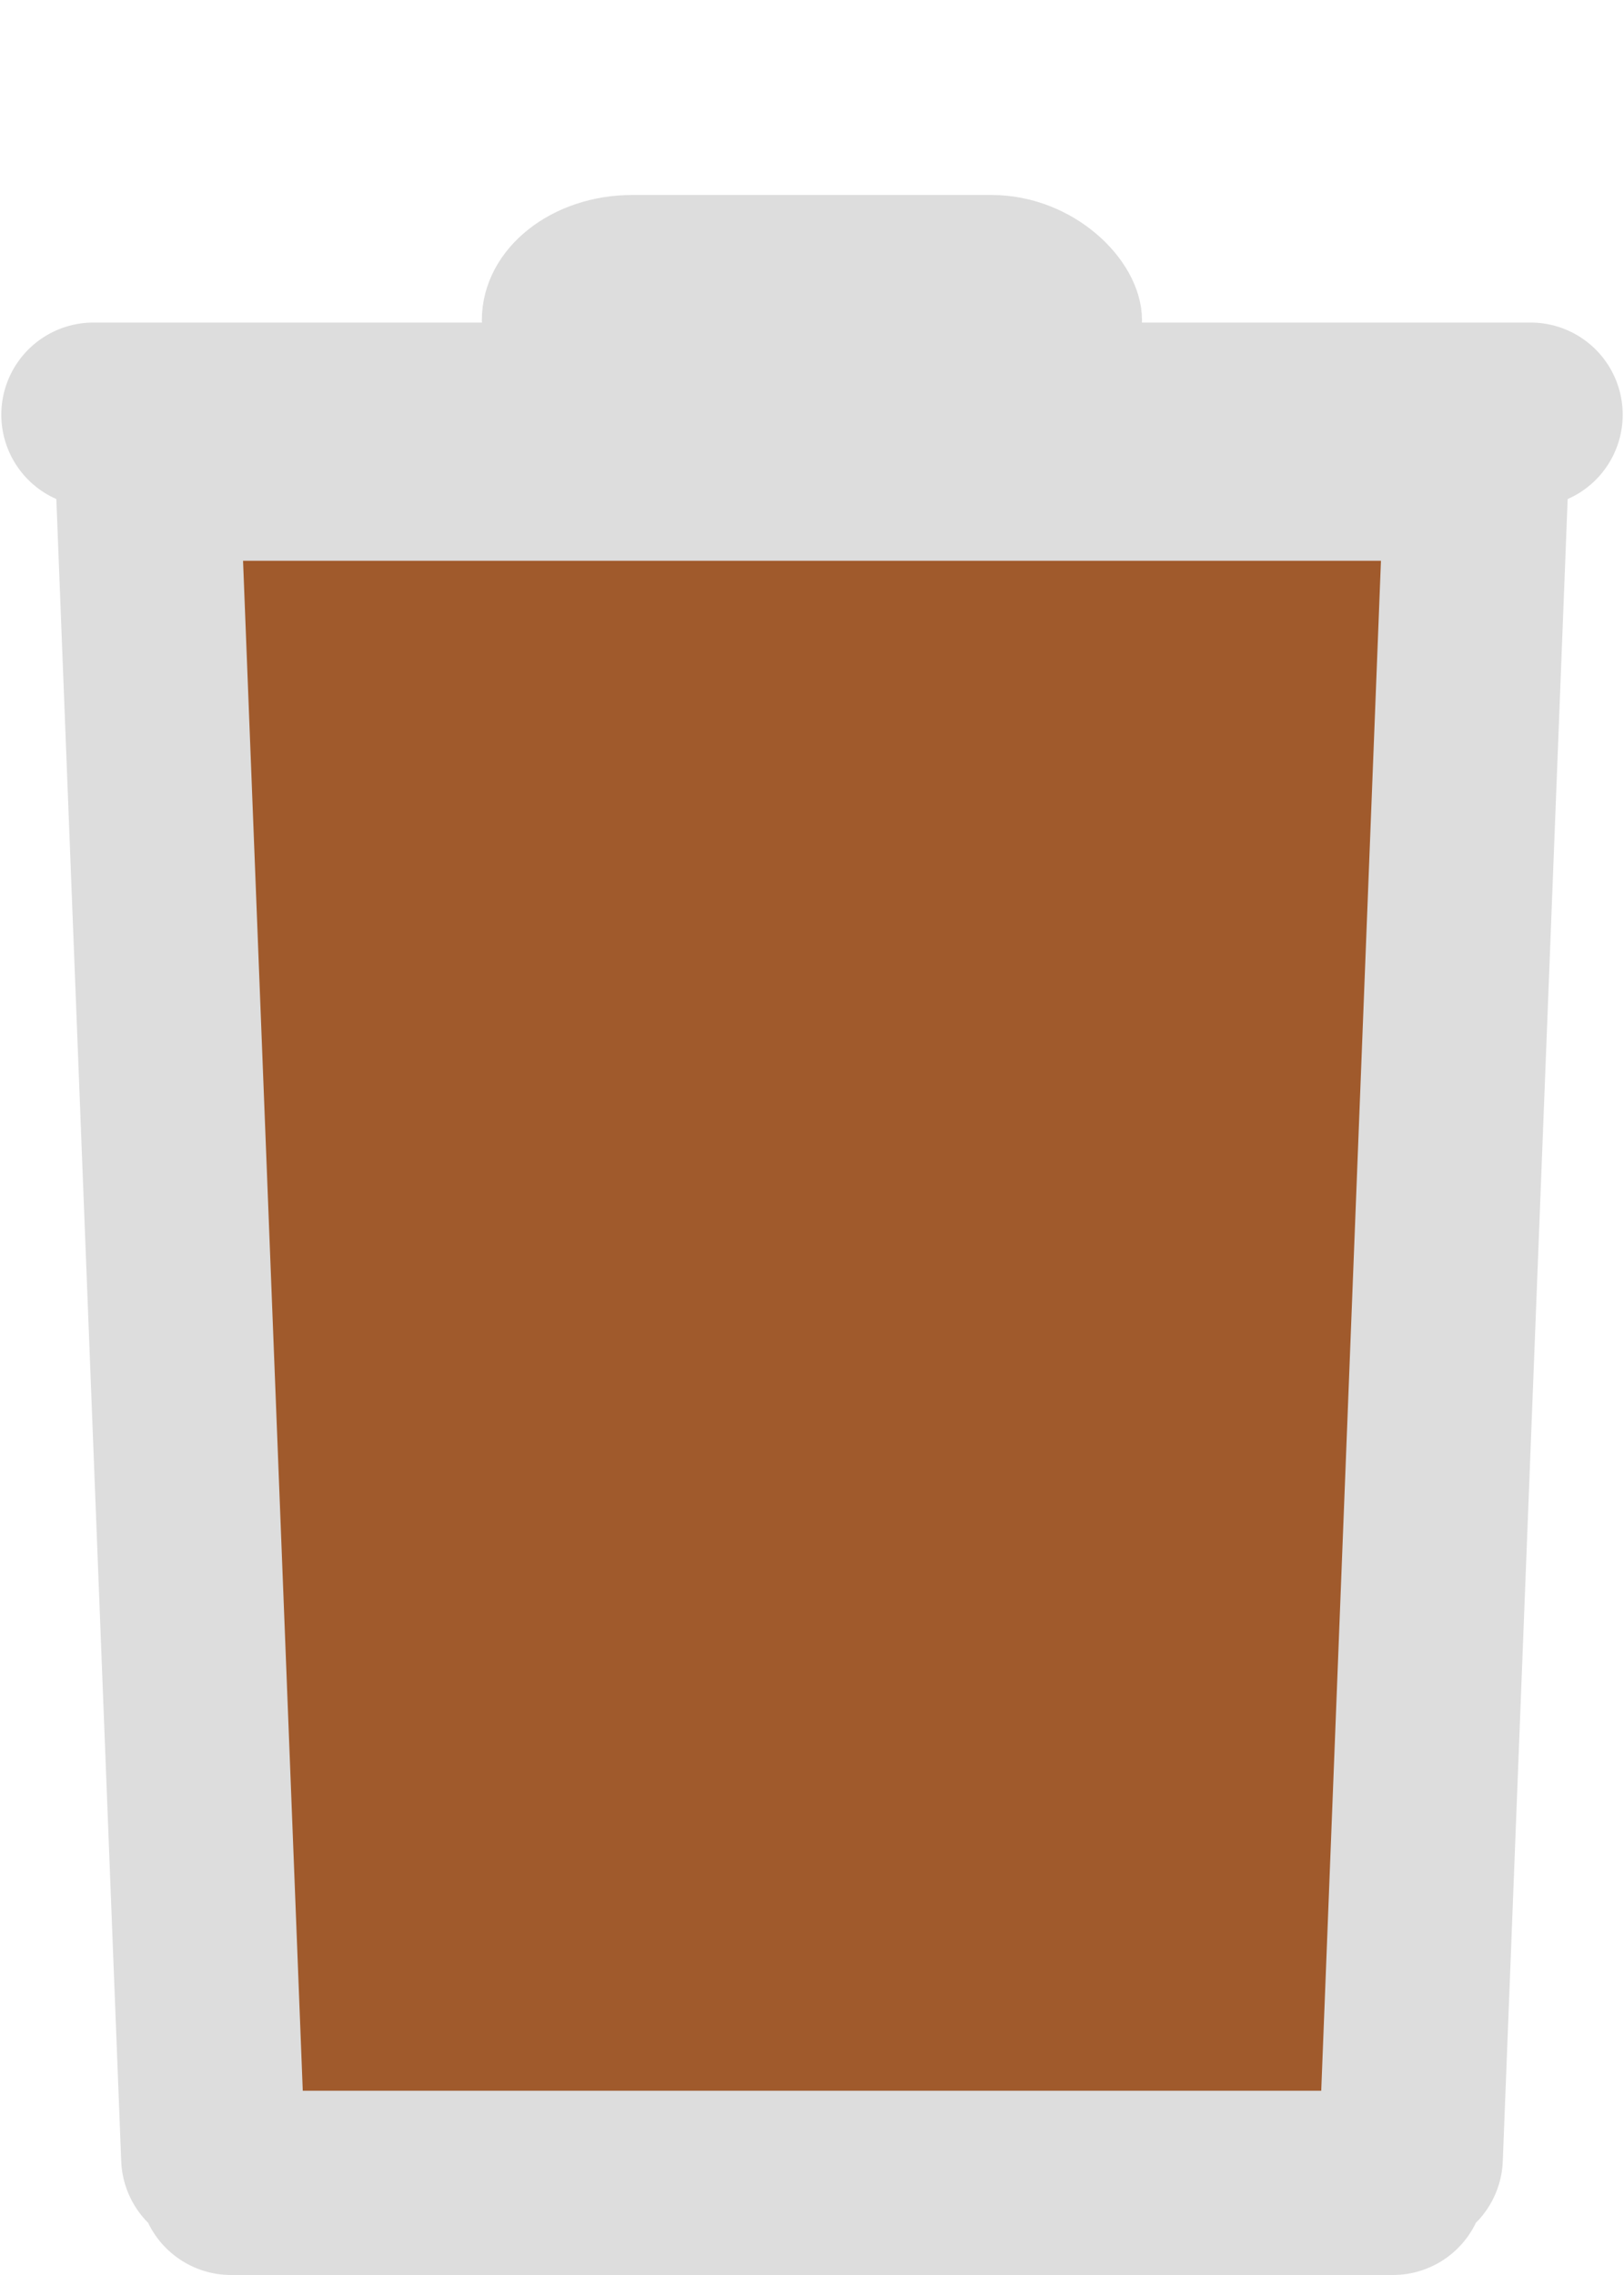 <?xml version="1.0" encoding="UTF-8" standalone="no"?>
<svg
   xmlns:dc="http://purl.org/dc/elements/1.1/"
   xmlns:cc="http://creativecommons.org/ns#"
   xmlns:rdf="http://www.w3.org/1999/02/22-rdf-syntax-ns#"
   xmlns:svg="http://www.w3.org/2000/svg"
   xmlns="http://www.w3.org/2000/svg"
   xmlns:sodipodi="http://sodipodi.sourceforge.net/DTD/sodipodi-0.dtd"
   xmlns:inkscape="http://www.inkscape.org/namespaces/inkscape"
   width="10"
   height="14"
   version="1.1"
   id="svg939"
   sodipodi:docname="icon-trashcan-brown.svg"
   inkscape:version="0.92.3 (2405546, 2018-03-11)">
  <defs
     id="defs943">
    <defs
       id="defs911">
      <linearGradient
         y2="1"
         x2="1"
         y1="0"
         x1="0"
         id="grad1">
        <stop
           id="stop906"
           style="stop-color:#5b8805;stop-opacity:1"
           offset="0%" />
        <stop
           id="stop908"
           style="stop-color:#5b8805;stop-opacity:0"
           offset="100%" />
      </linearGradient>
    </defs>
  </defs>
  <sodipodi:namedview
     pagecolor="#ffffff"
     bordercolor="#666666"
     borderopacity="1"
     objecttolerance="10"
     gridtolerance="10"
     guidetolerance="10"
     inkscape:pageopacity="0"
     inkscape:pageshadow="2"
     inkscape:window-width="1879"
     inkscape:window-height="1025"
     id="namedview941"
     showgrid="false"
     inkscape:zoom="31.829234"
     inkscape:cx="2.3922494"
     inkscape:cy="2.7918702"
     inkscape:window-x="41"
     inkscape:window-y="27"
     inkscape:window-maximized="1"
     inkscape:current-layer="layer1" />
  <!-- Created with SVG-edit - http://svg-edit.googlecode.com/ -->
  <g
     inkscape:groupmode="layer"
     id="layer1"
     inkscape:label="Can"
     transform="translate(0,-14)">
    <path
       style="opacity:1;vector-effect:none;fill:#a05a2c;fill-opacity:1;stroke:none;stroke-width:0.189;stroke-linecap:square;stroke-linejoin:round;stroke-miterlimit:4;stroke-dasharray:none;stroke-dashoffset:0;stroke-opacity:1"
       d="m 1.758,16.84 h 6.45 c 0.338,0 0.61,0.334 0.61,0.749 v 9.049 c 0,0.415 -0.272,0.749 -0.61,0.749 H 1.758 c -0.338,0 -0.61,-0.334 -0.61,-0.749 v -9.049 c 0,-0.415 0.272,-0.749 0.61,-0.749 z"
       id="rect861"
       inkscape:connector-curvature="0" />
    <g
       id="g837">
      <line
         x1="0.575"
         y1="16.552"
         x2="9.425"
         y2="16.552"
         style="fill:#4d4d4d;fill-opacity:1;stroke:#dddddd;stroke-width:1.134;stroke-linecap:round;stroke-opacity:1"
         id="line922" />
      <rect
         x="3.156"
         y="15.389"
         rx="0.737"
         ry="0.776"
         width="3.687"
         height="1.163"
         style="fill:#dddddd;fill-opacity:1;stroke:#dddddd;stroke-width:0.378;stroke-opacity:1"
         id="rect924" />
      <path
         d="M 1.423,27.433 H 8.577 M 9.093,16.884 8.687,27.278 M 0.907,16.884 1.313,27.278 M 0.907,16.884 h 8.186"
         style="fill:none;fill-opacity:1;stroke:#dddddd;stroke-width:1.134;stroke-linecap:round;stroke-opacity:1;stroke-miterlimit:4;stroke-dasharray:none"
         id="line931" />
    </g>
  </g>
</svg>
<!--
  -->

